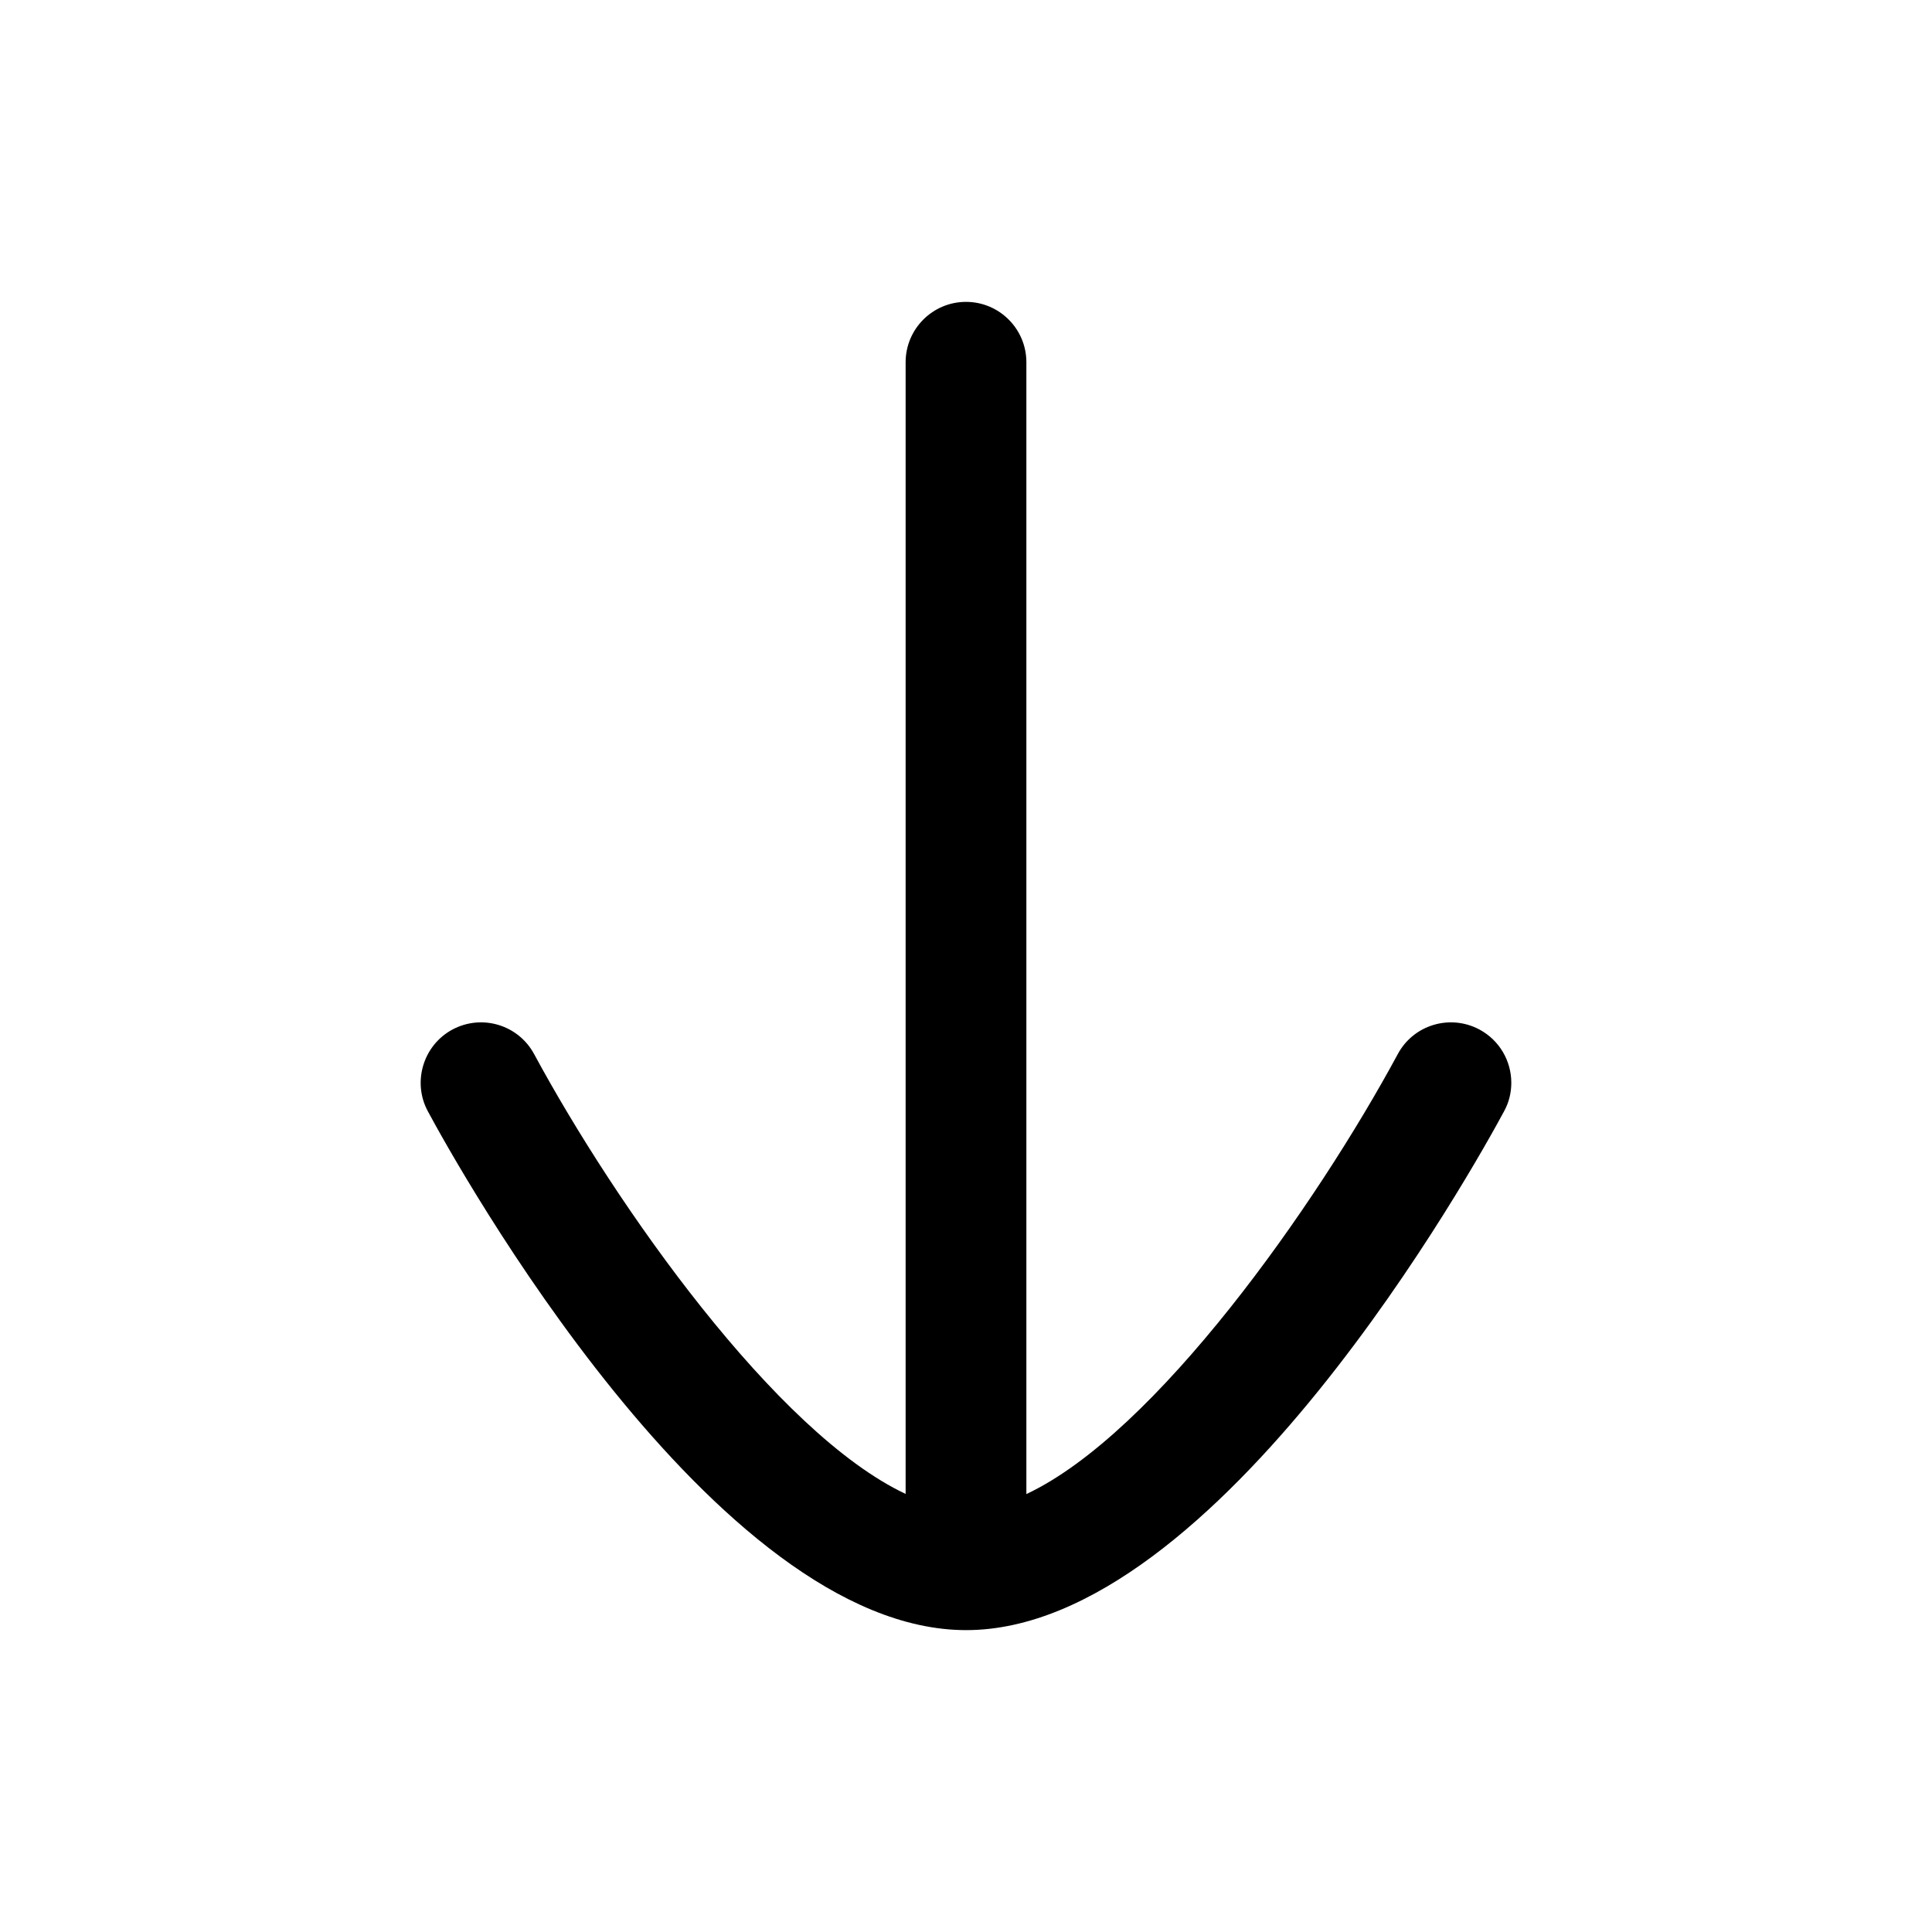 <svg width="24" height="24" viewBox="0 0 24 24" fill="none" xmlns="http://www.w3.org/2000/svg">
<path d="M18.684 13.805C18.746 13.693 18.774 13.571 18.774 13.451C18.774 13.183 18.631 12.926 18.38 12.79C18.015 12.594 17.56 12.729 17.364 13.094C16.349 14.975 14.357 17.805 12.75 18.56L12.75 4.5C12.75 4.086 12.414 3.75 12 3.75C11.586 3.75 11.25 4.086 11.25 4.5L11.25 18.558C9.641 17.801 7.65 14.974 6.635 13.094C6.438 12.729 5.984 12.594 5.619 12.79C5.255 12.987 5.12 13.444 5.315 13.805C5.67 14.466 8.879 20.25 12.002 20.25C15.121 20.25 18.329 14.466 18.684 13.805Z" fill="currentColor"/>
</svg>
